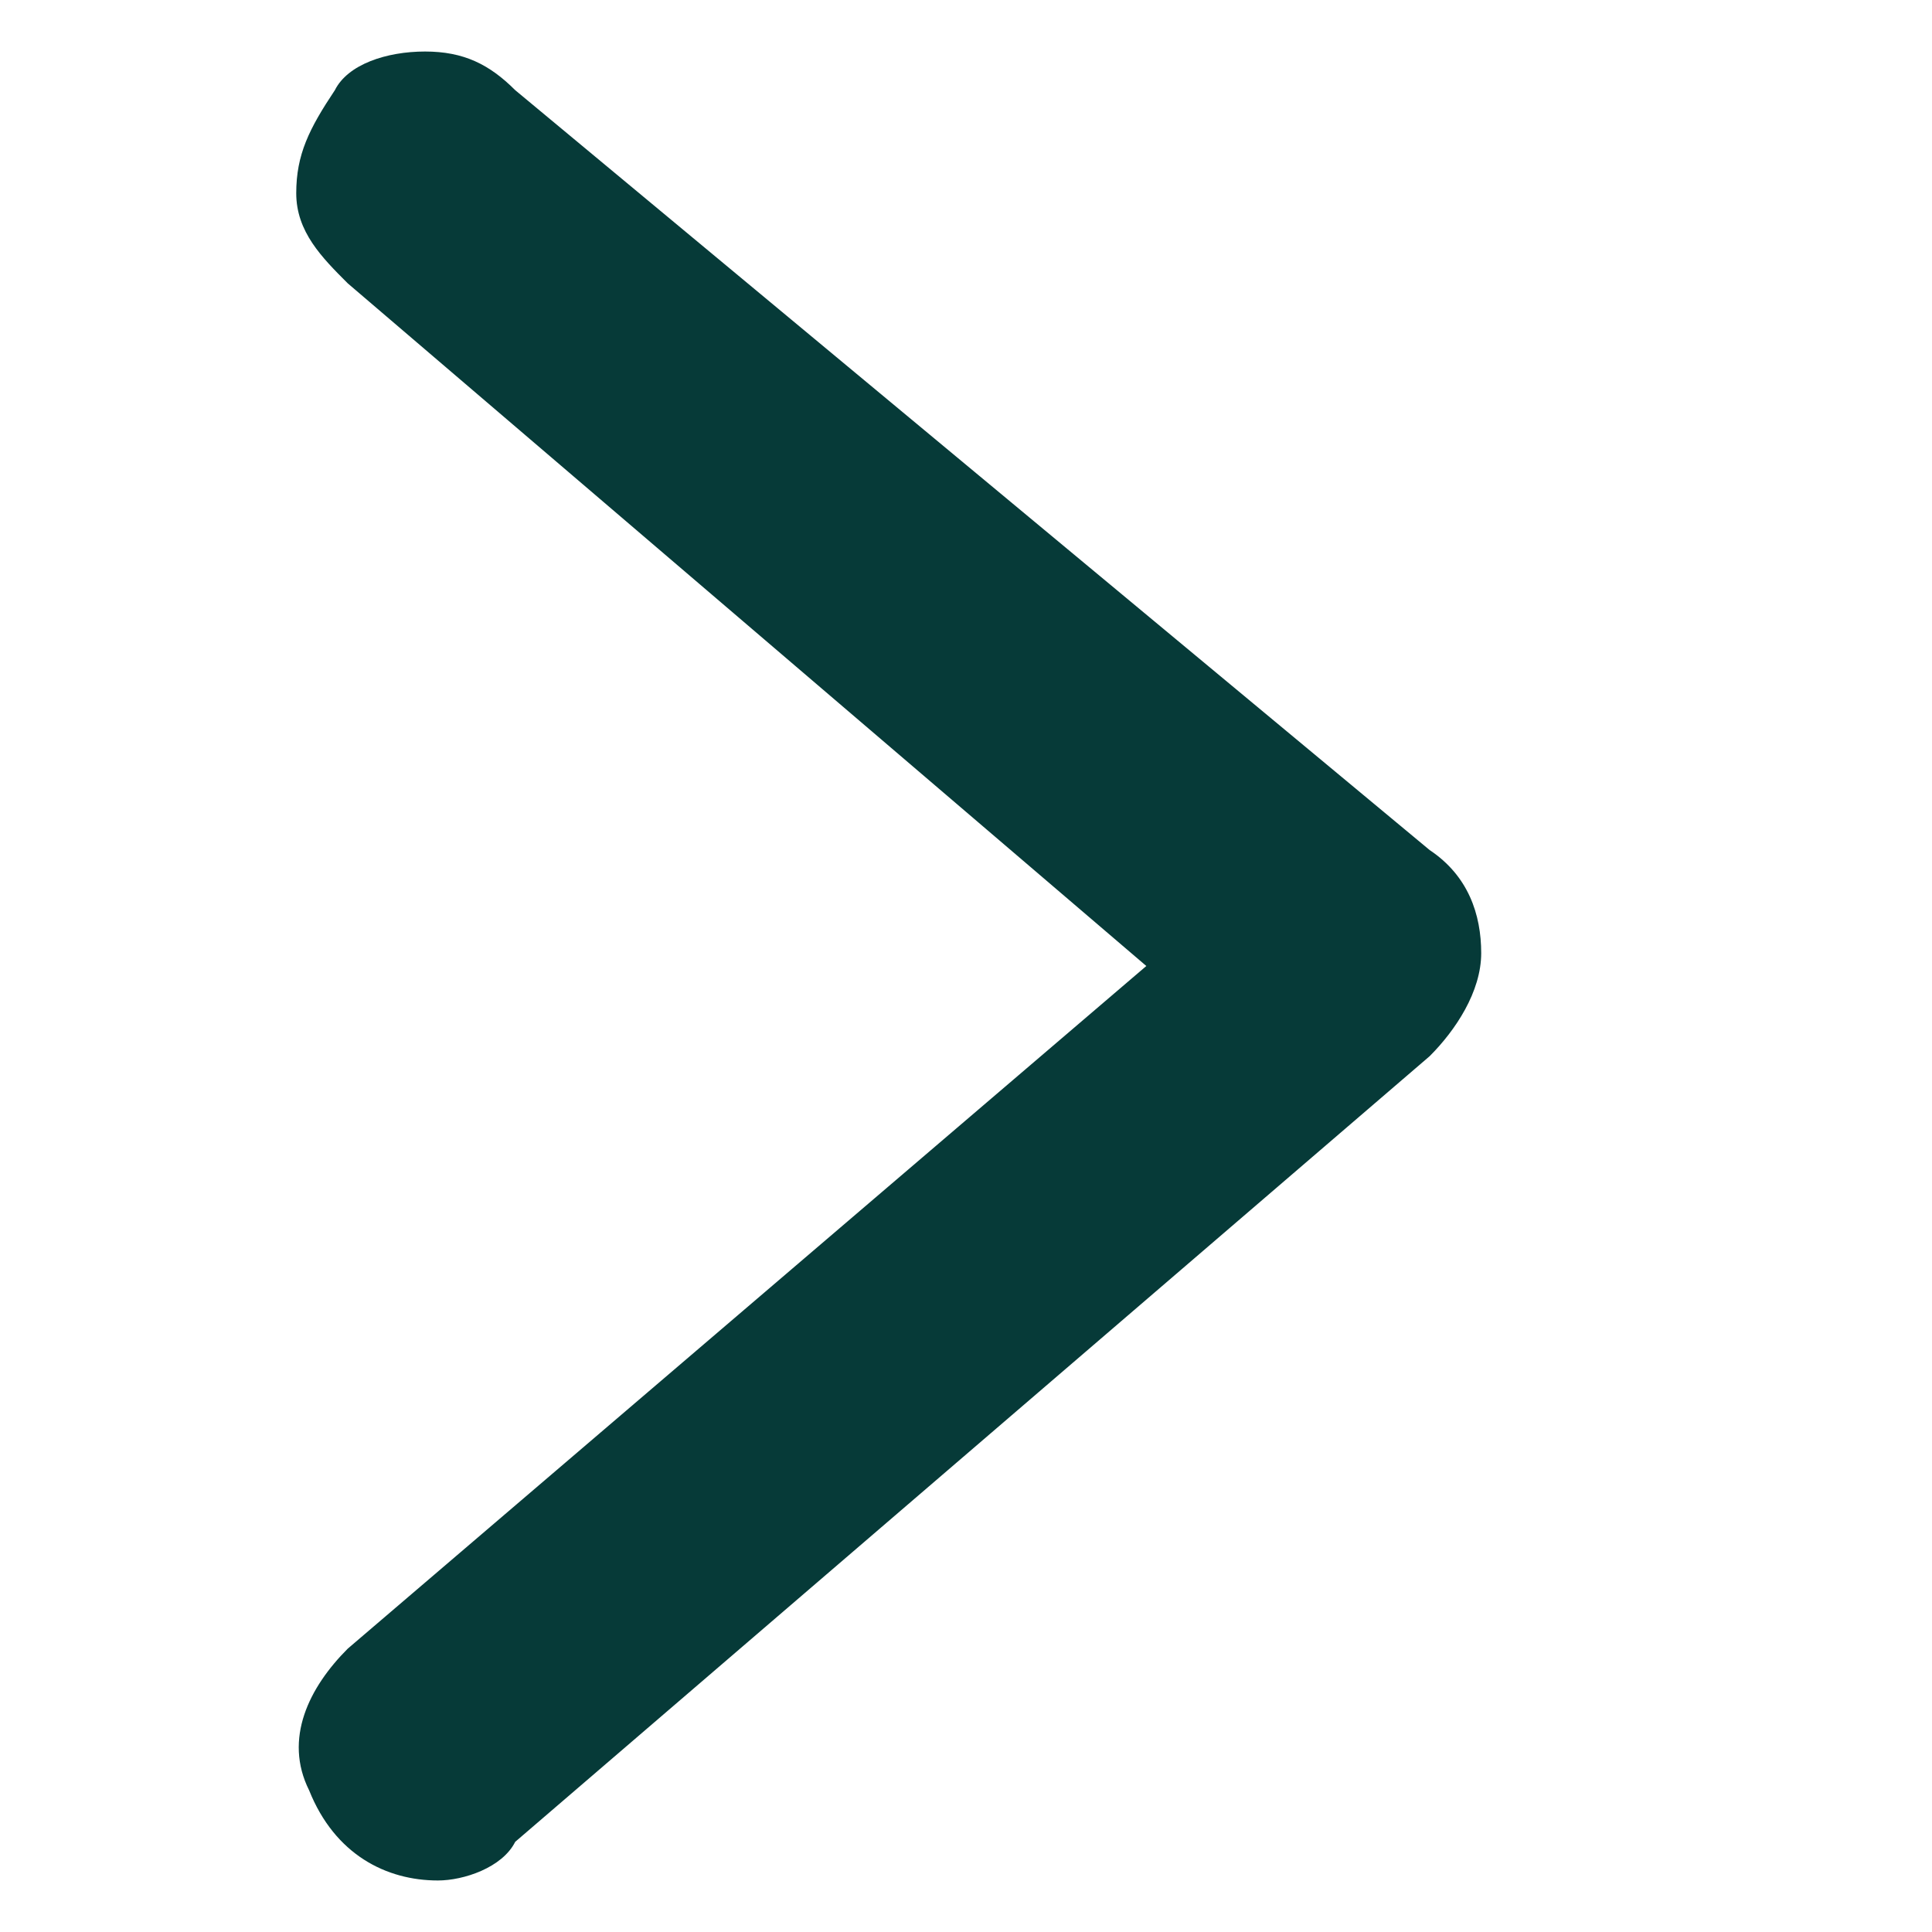 <?xml version="1.0" encoding="utf-8"?>
<!-- Generator: Adobe Illustrator 23.1.0, SVG Export Plug-In . SVG Version: 6.00 Build 0)  -->
<svg version="1.1" id="Ebene_1" xmlns="http://www.w3.org/2000/svg" xmlns:xlink="http://www.w3.org/1999/xlink" x="0px" y="0px"
	 viewBox="0 0 15 15" style="enable-background:new 0 0 15 15;" xml:space="preserve">
<style type="text/css">
	.st0{fill:#063A38;}
</style>
<g>
	<path class="st0" d="M3.4,14.6c0.2,0,0.5-0.1,0.6-0.3l7.1-6.1c0.2-0.2,0.4-0.5,0.4-0.8c0-0.3-0.1-0.6-0.4-0.8L4,0.7
		C3.8,0.5,3.6,0.4,3.3,0.4C3,0.4,2.7,0.5,2.6,0.7C2.4,1,2.3,1.2,2.3,1.5c0,0.3,0.2,0.5,0.4,0.7l6.2,5.3l-6.2,5.3
		c-0.3,0.3-0.5,0.7-0.3,1.1C2.6,14.4,3,14.6,3.4,14.6L3.4,14.6z M3.4,14.6"/>
</g>
</svg>
